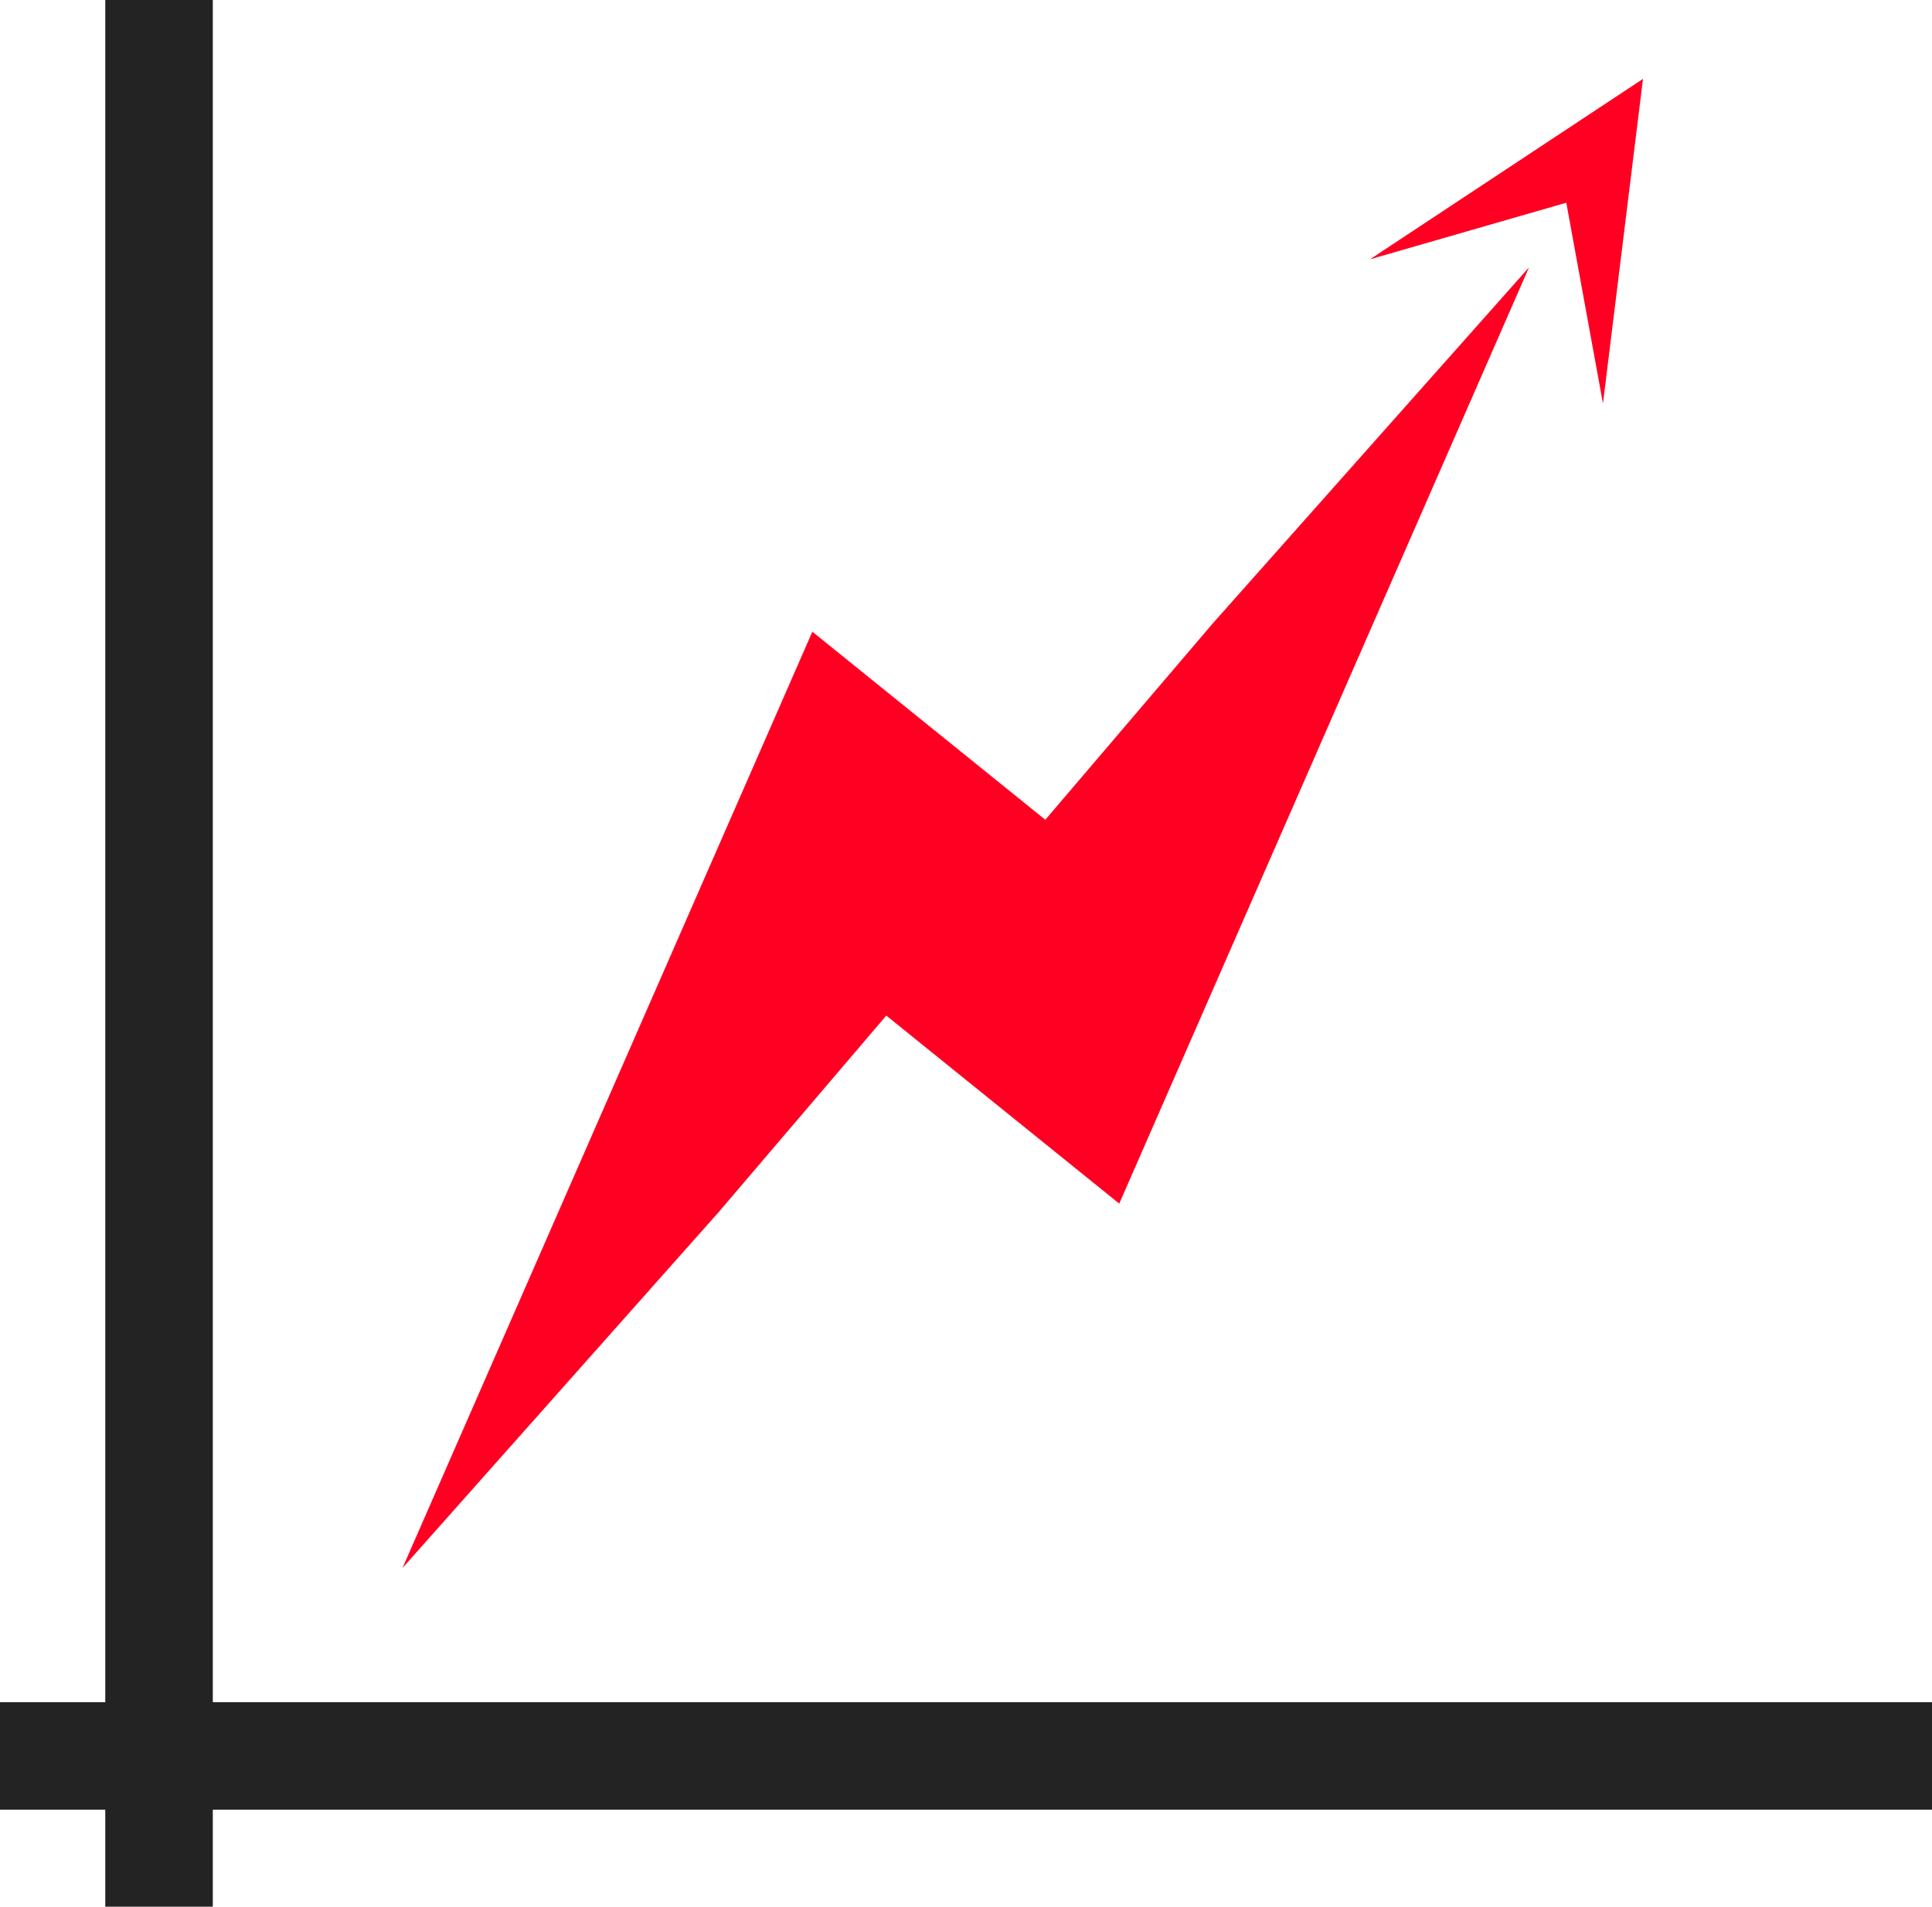<svg xmlns="http://www.w3.org/2000/svg" xmlns:xlink="http://www.w3.org/1999/xlink" width="210" height="207.281" viewBox="0 0 210 207.281">
  <defs>
    <clipPath id="clip-path">
      <rect id="Rectangle_1150" data-name="Rectangle 1150" width="210" height="207.281" transform="translate(0 -0.001)" fill="none"/>
    </clipPath>
  </defs>
  <g id="Group_2200" data-name="Group 2200" transform="translate(0 0.001)">
    <g id="Group_2199" data-name="Group 2199">
      <g id="Group_2198" data-name="Group 2198" clip-path="url(#clip-path)">
        <line id="Line_28" data-name="Line 28" x2="210" transform="translate(0 190.888)" fill="none" stroke="#232323" stroke-miterlimit="10" stroke-width="11.688"/>
        <line id="Line_29" data-name="Line 29" y2="207.281" transform="translate(17.287 -0.001)" fill="none" stroke="#232323" stroke-miterlimit="10" stroke-width="11.688"/>
      </g>
    </g>
    <path id="Path_1186" data-name="Path 1186" d="M43.75,170.458,88.3,68.674l25.835,20.857-35.985,42.2Z" fill="#ff0023"/>
    <path id="Path_1187" data-name="Path 1187" d="M166.2,29.062,121.657,130.845,95.822,109.989l35.985-42.2Z" fill="#ff0023"/>
    <path id="Path_1188" data-name="Path 1188" d="M178.586,8.574l-4.35,35.292-3.987-21.829-21.336,6.151Z" fill="#ff0023"/>
  </g>
</svg>
